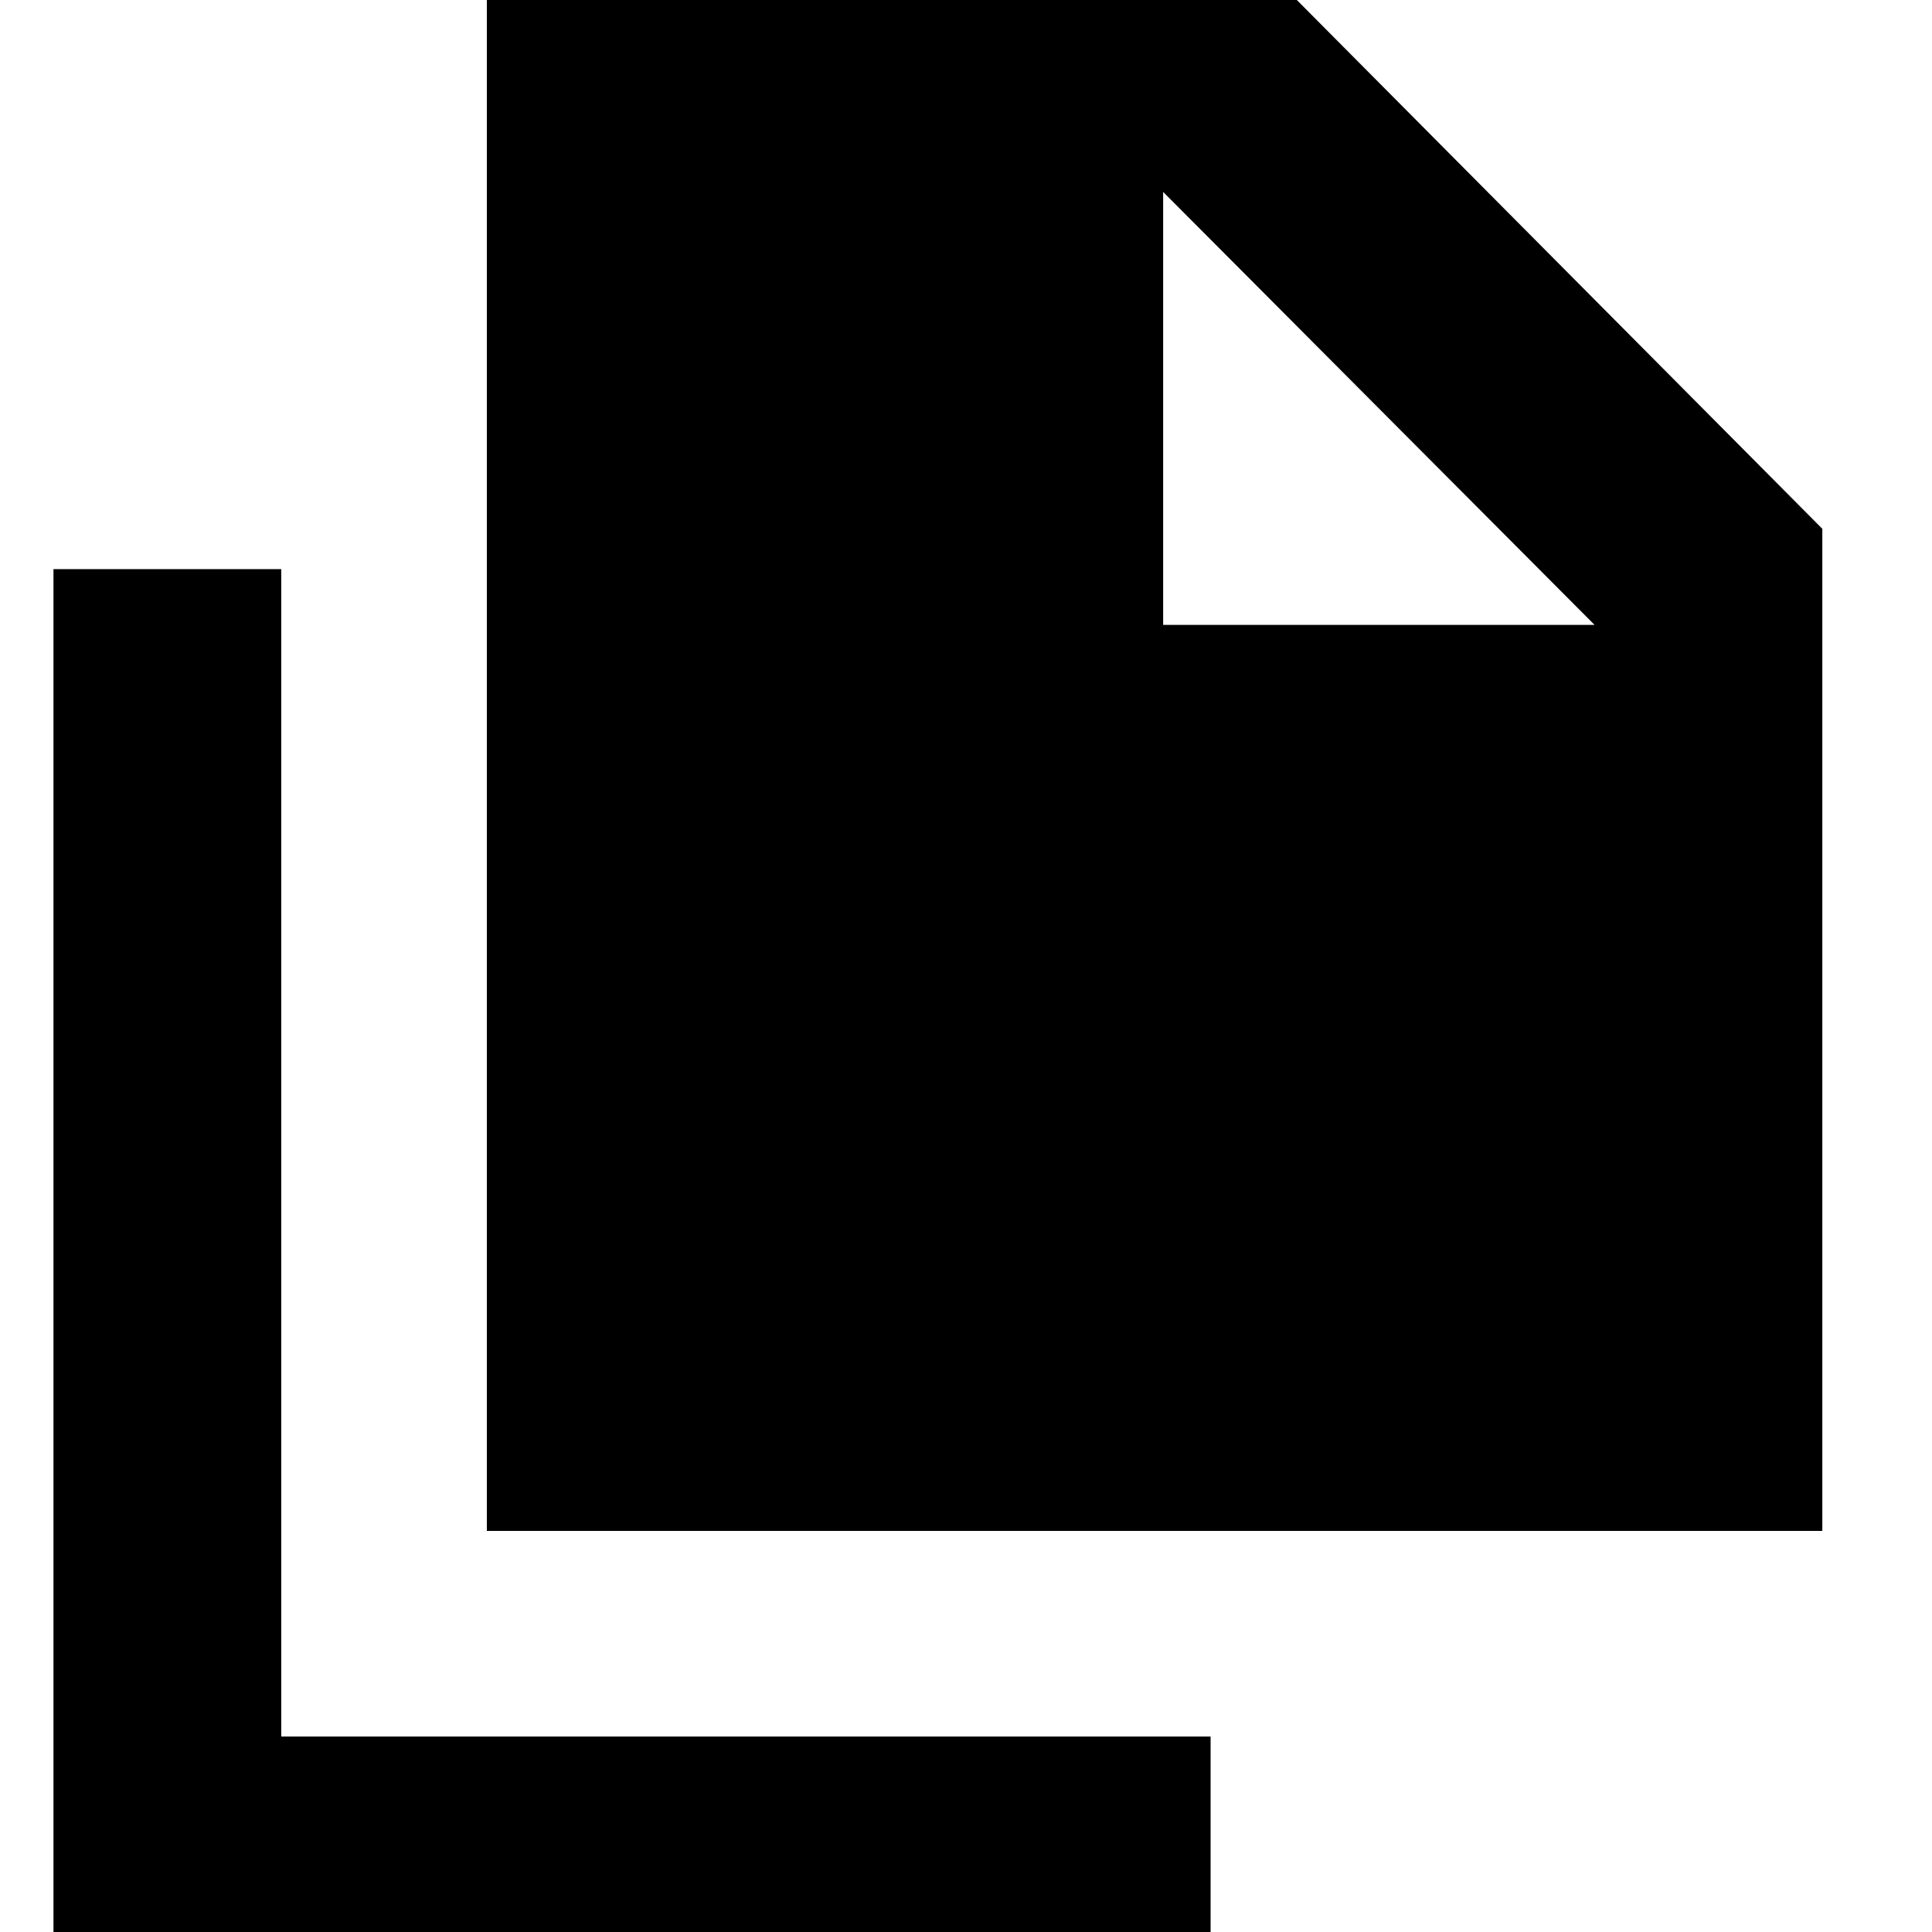 <svg xmlns="http://www.w3.org/2000/svg" height="24" viewBox="0 -960 960 960" width="24"><path d="M241.91-199.3v-778.5H626.7l278.8 280.56v497.94H241.91Zm336.05-450.2h214.37L577.96-864.63v215.13ZM26.57 16.04V-677.2h113.17v580.07h461.8V16.04H26.57Z"/></svg>